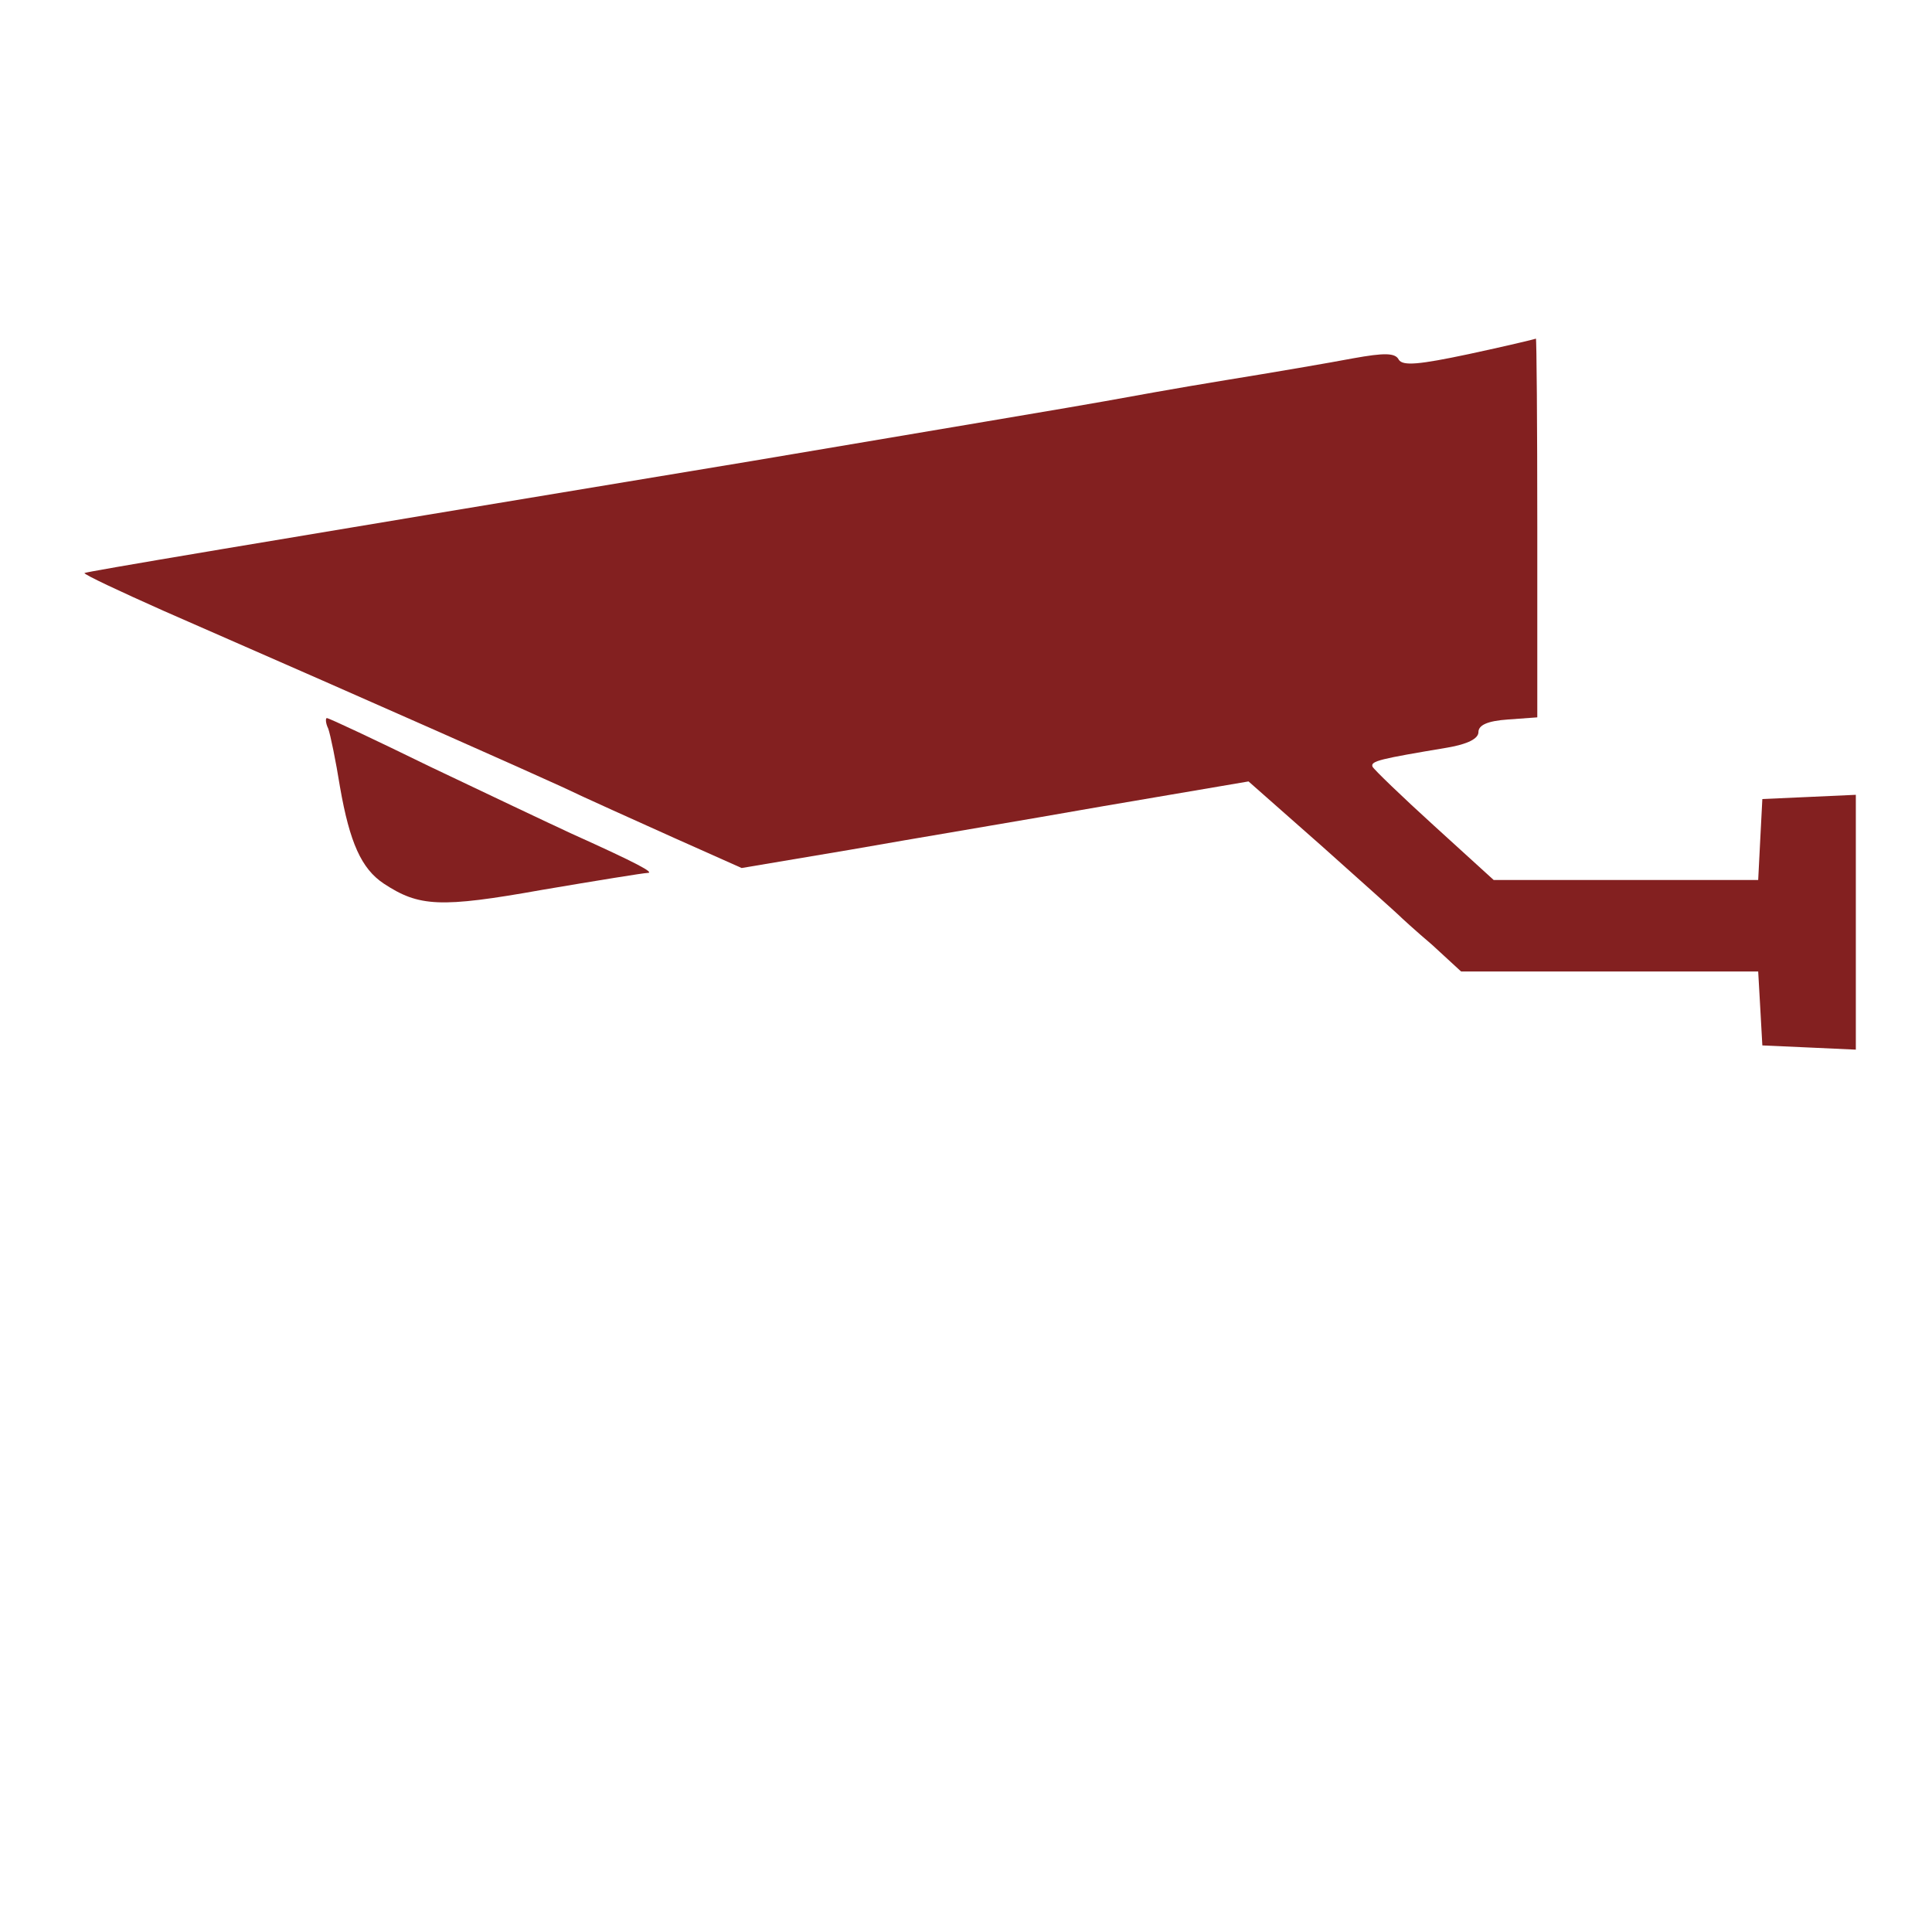 <svg width="160" height="158" viewBox="0 0 160 158" fill="none" xmlns="http://www.w3.org/2000/svg">
<path d="M121.634 29.326C117.505 30.201 116.186 30.317 115.842 29.793C115.556 29.21 114.638 29.21 112.057 29.676C110.222 30.026 105.462 30.842 101.505 31.483C97.548 32.125 93.075 32.941 91.469 33.233C89.921 33.524 76.731 35.739 62.222 38.188C18.925 45.359 7.168 47.342 6.996 47.458C6.939 47.575 9.921 48.974 13.591 50.607C33.72 59.41 43.126 63.608 46.452 65.124C48.516 66.115 52.703 67.981 55.799 69.38L61.419 71.887L70.423 70.371C75.355 69.497 84.817 67.923 91.412 66.757L103.398 64.716L109.477 70.08C112.803 73.053 115.67 75.618 115.842 75.793C116.014 75.968 117.219 77.076 118.595 78.242L121.004 80.458H133.333H145.606L145.778 83.489L145.95 86.579L149.849 86.754L153.692 86.929V76.376V65.824L149.849 65.999L145.95 66.174L145.778 69.497L145.606 72.878H134.652H123.699L118.767 68.389C116.072 65.94 113.778 63.725 113.663 63.492C113.491 63.025 114.294 62.85 119.857 61.917C121.577 61.626 122.437 61.16 122.437 60.635C122.437 60.052 123.183 59.702 124.903 59.585L127.312 59.41V43.669C127.312 35.04 127.254 28.044 127.197 28.044C127.082 28.102 124.616 28.685 121.634 29.326Z" fill="#832020"/>
<path d="M27.183 60.343C27.355 60.81 27.814 63.025 28.158 65.182C28.961 69.788 29.936 71.945 31.771 73.17C34.695 75.094 36.416 75.21 44.903 73.695C49.376 72.936 53.333 72.295 53.62 72.295C54.251 72.295 52.875 71.537 47.312 69.03C45.419 68.156 40.143 65.649 35.613 63.492C31.082 61.276 27.24 59.469 27.068 59.469C26.953 59.469 26.953 59.877 27.183 60.343Z" fill="#832020"/>
</svg>
